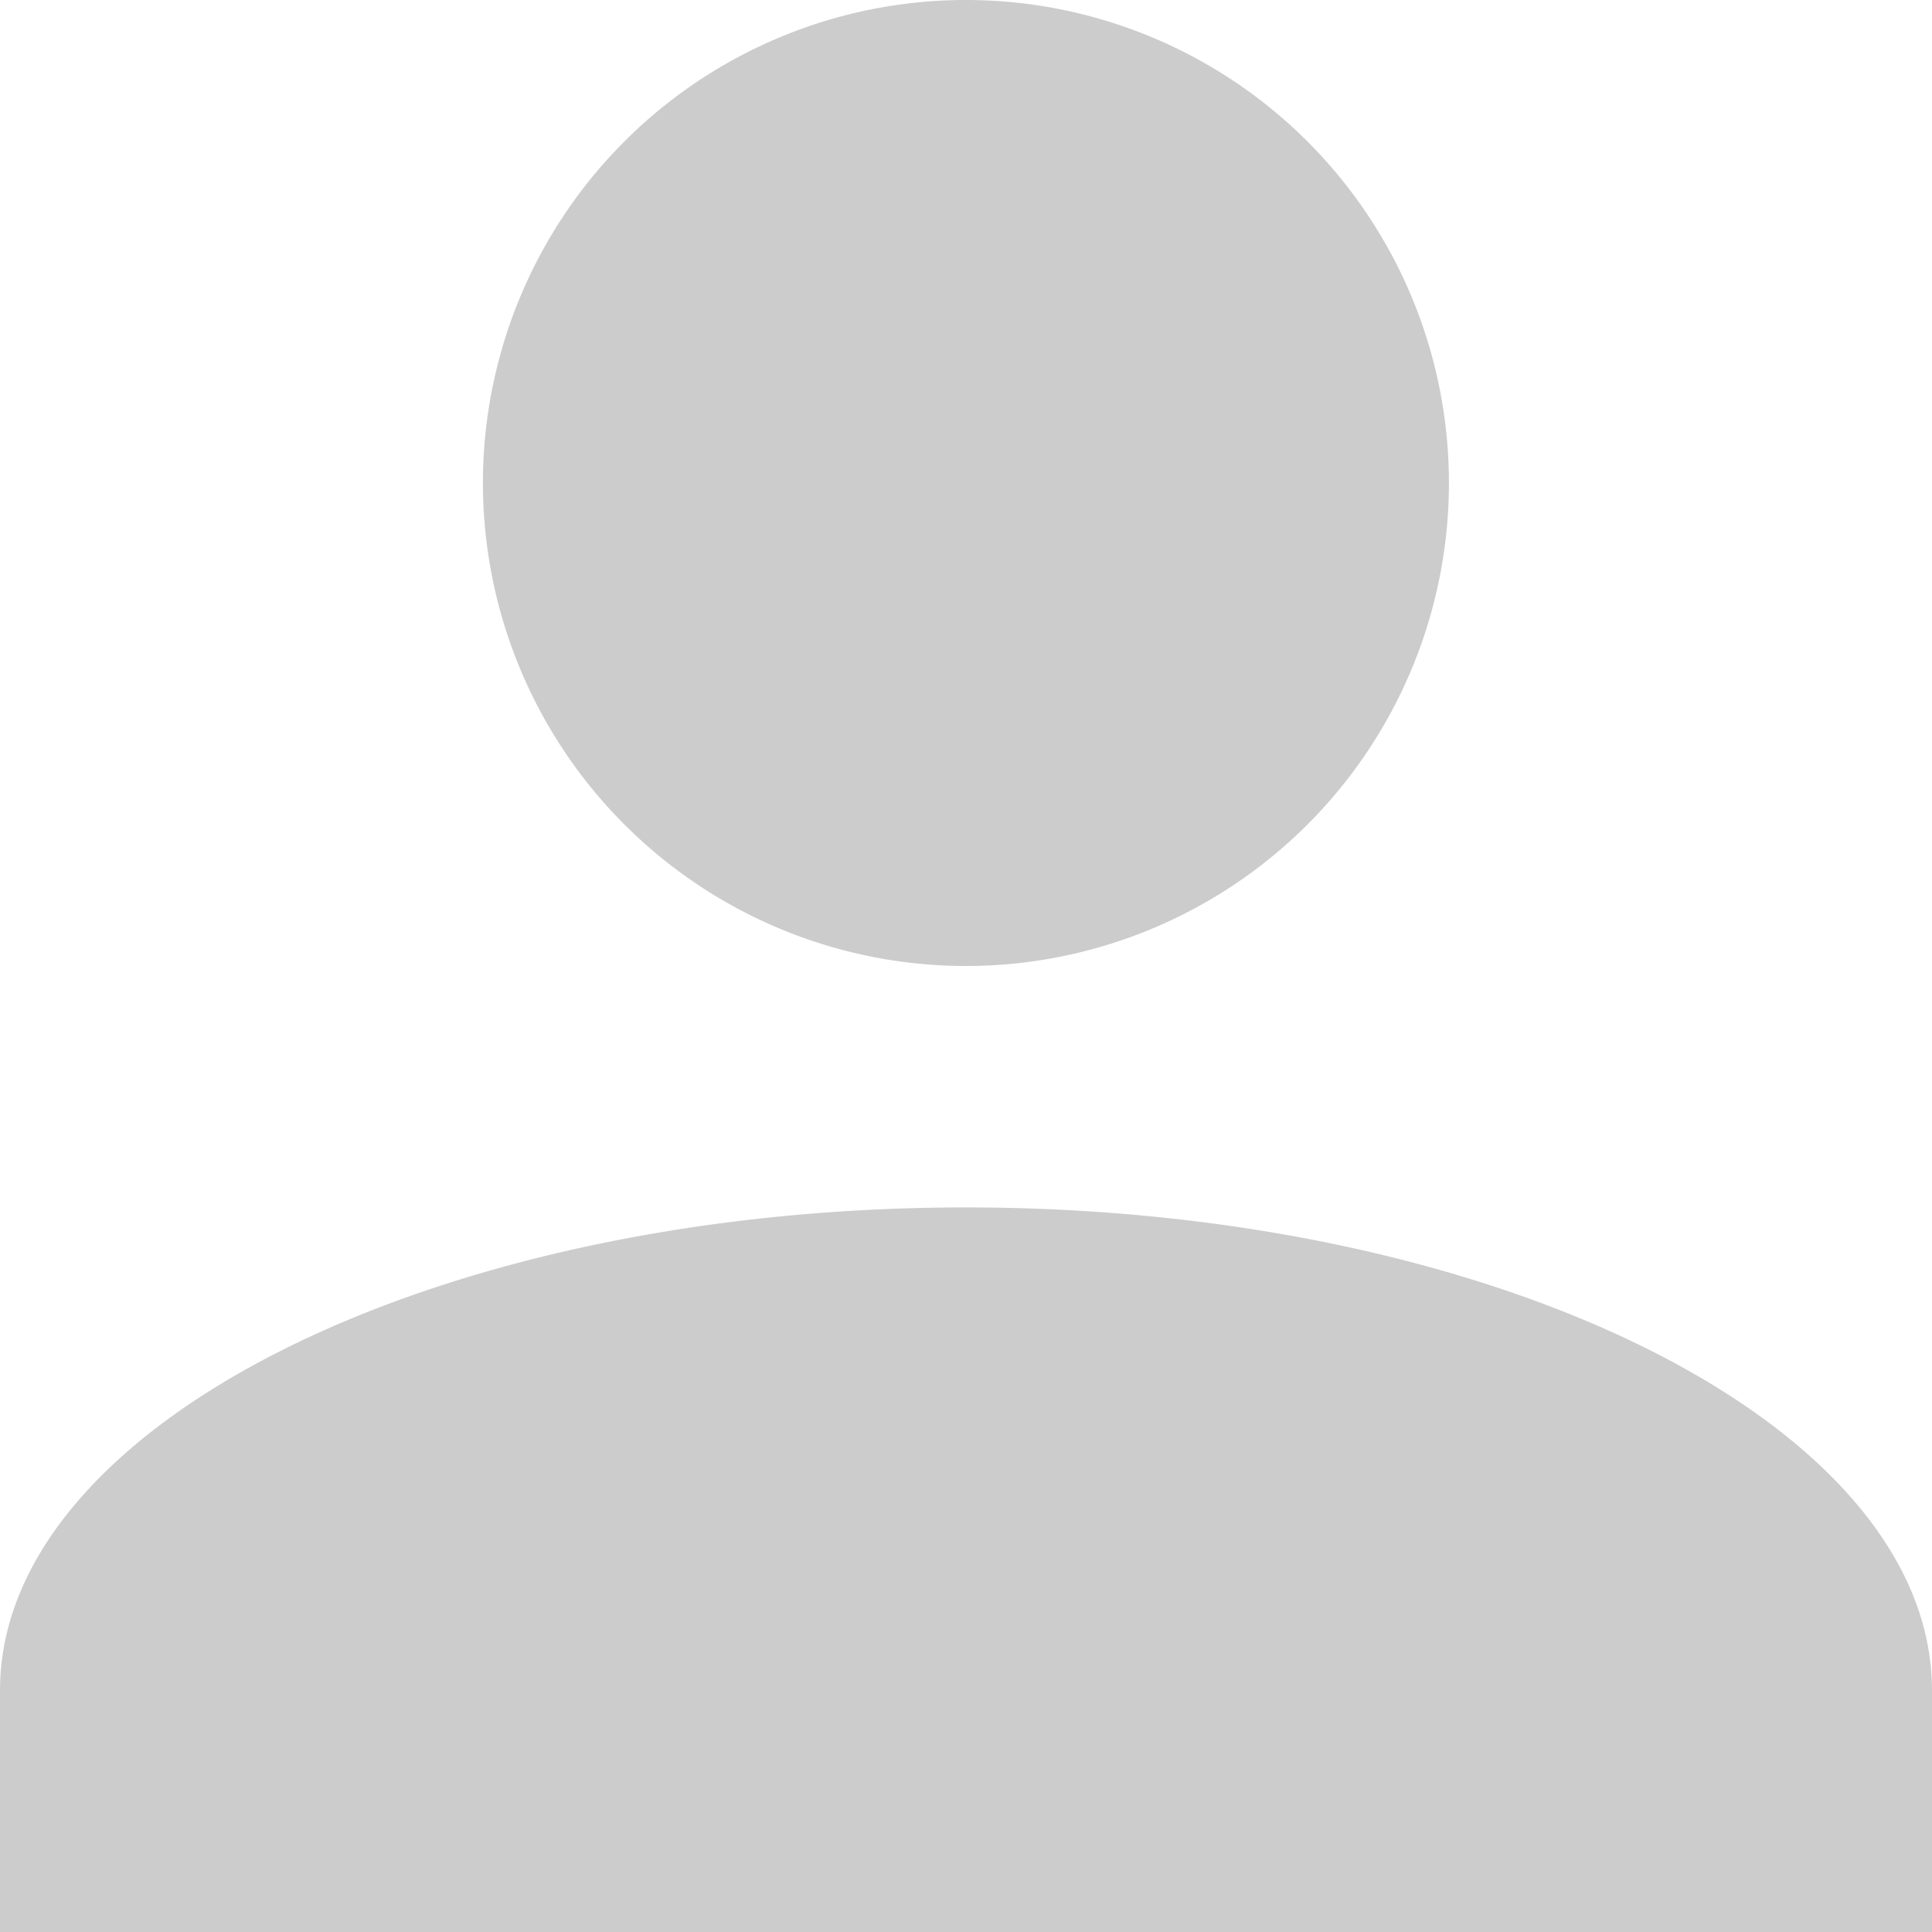 <svg xmlns="http://www.w3.org/2000/svg" width="25" height="25" viewBox="0 0 25 25">
    <defs>
        <clipPath id="prefix__clip-path">
            <path d="M0 0H25V25H0z" style="fill:none"/>
        </clipPath>
    </defs>
    <g id="prefix__Profile">
        <path id="prefix__Union_1" d="M0 25v-3.125c0-3.438 5.625-6.251 12.5-6.251S25 18.437 25 21.875V25zM6.249 6.251A6.25 6.25 0 1 1 12.5 12.5a6.251 6.251 0 0 1-6.251-6.249z" data-name="Union 1" style="fill:#ccc"/>
    </g>
</svg>
